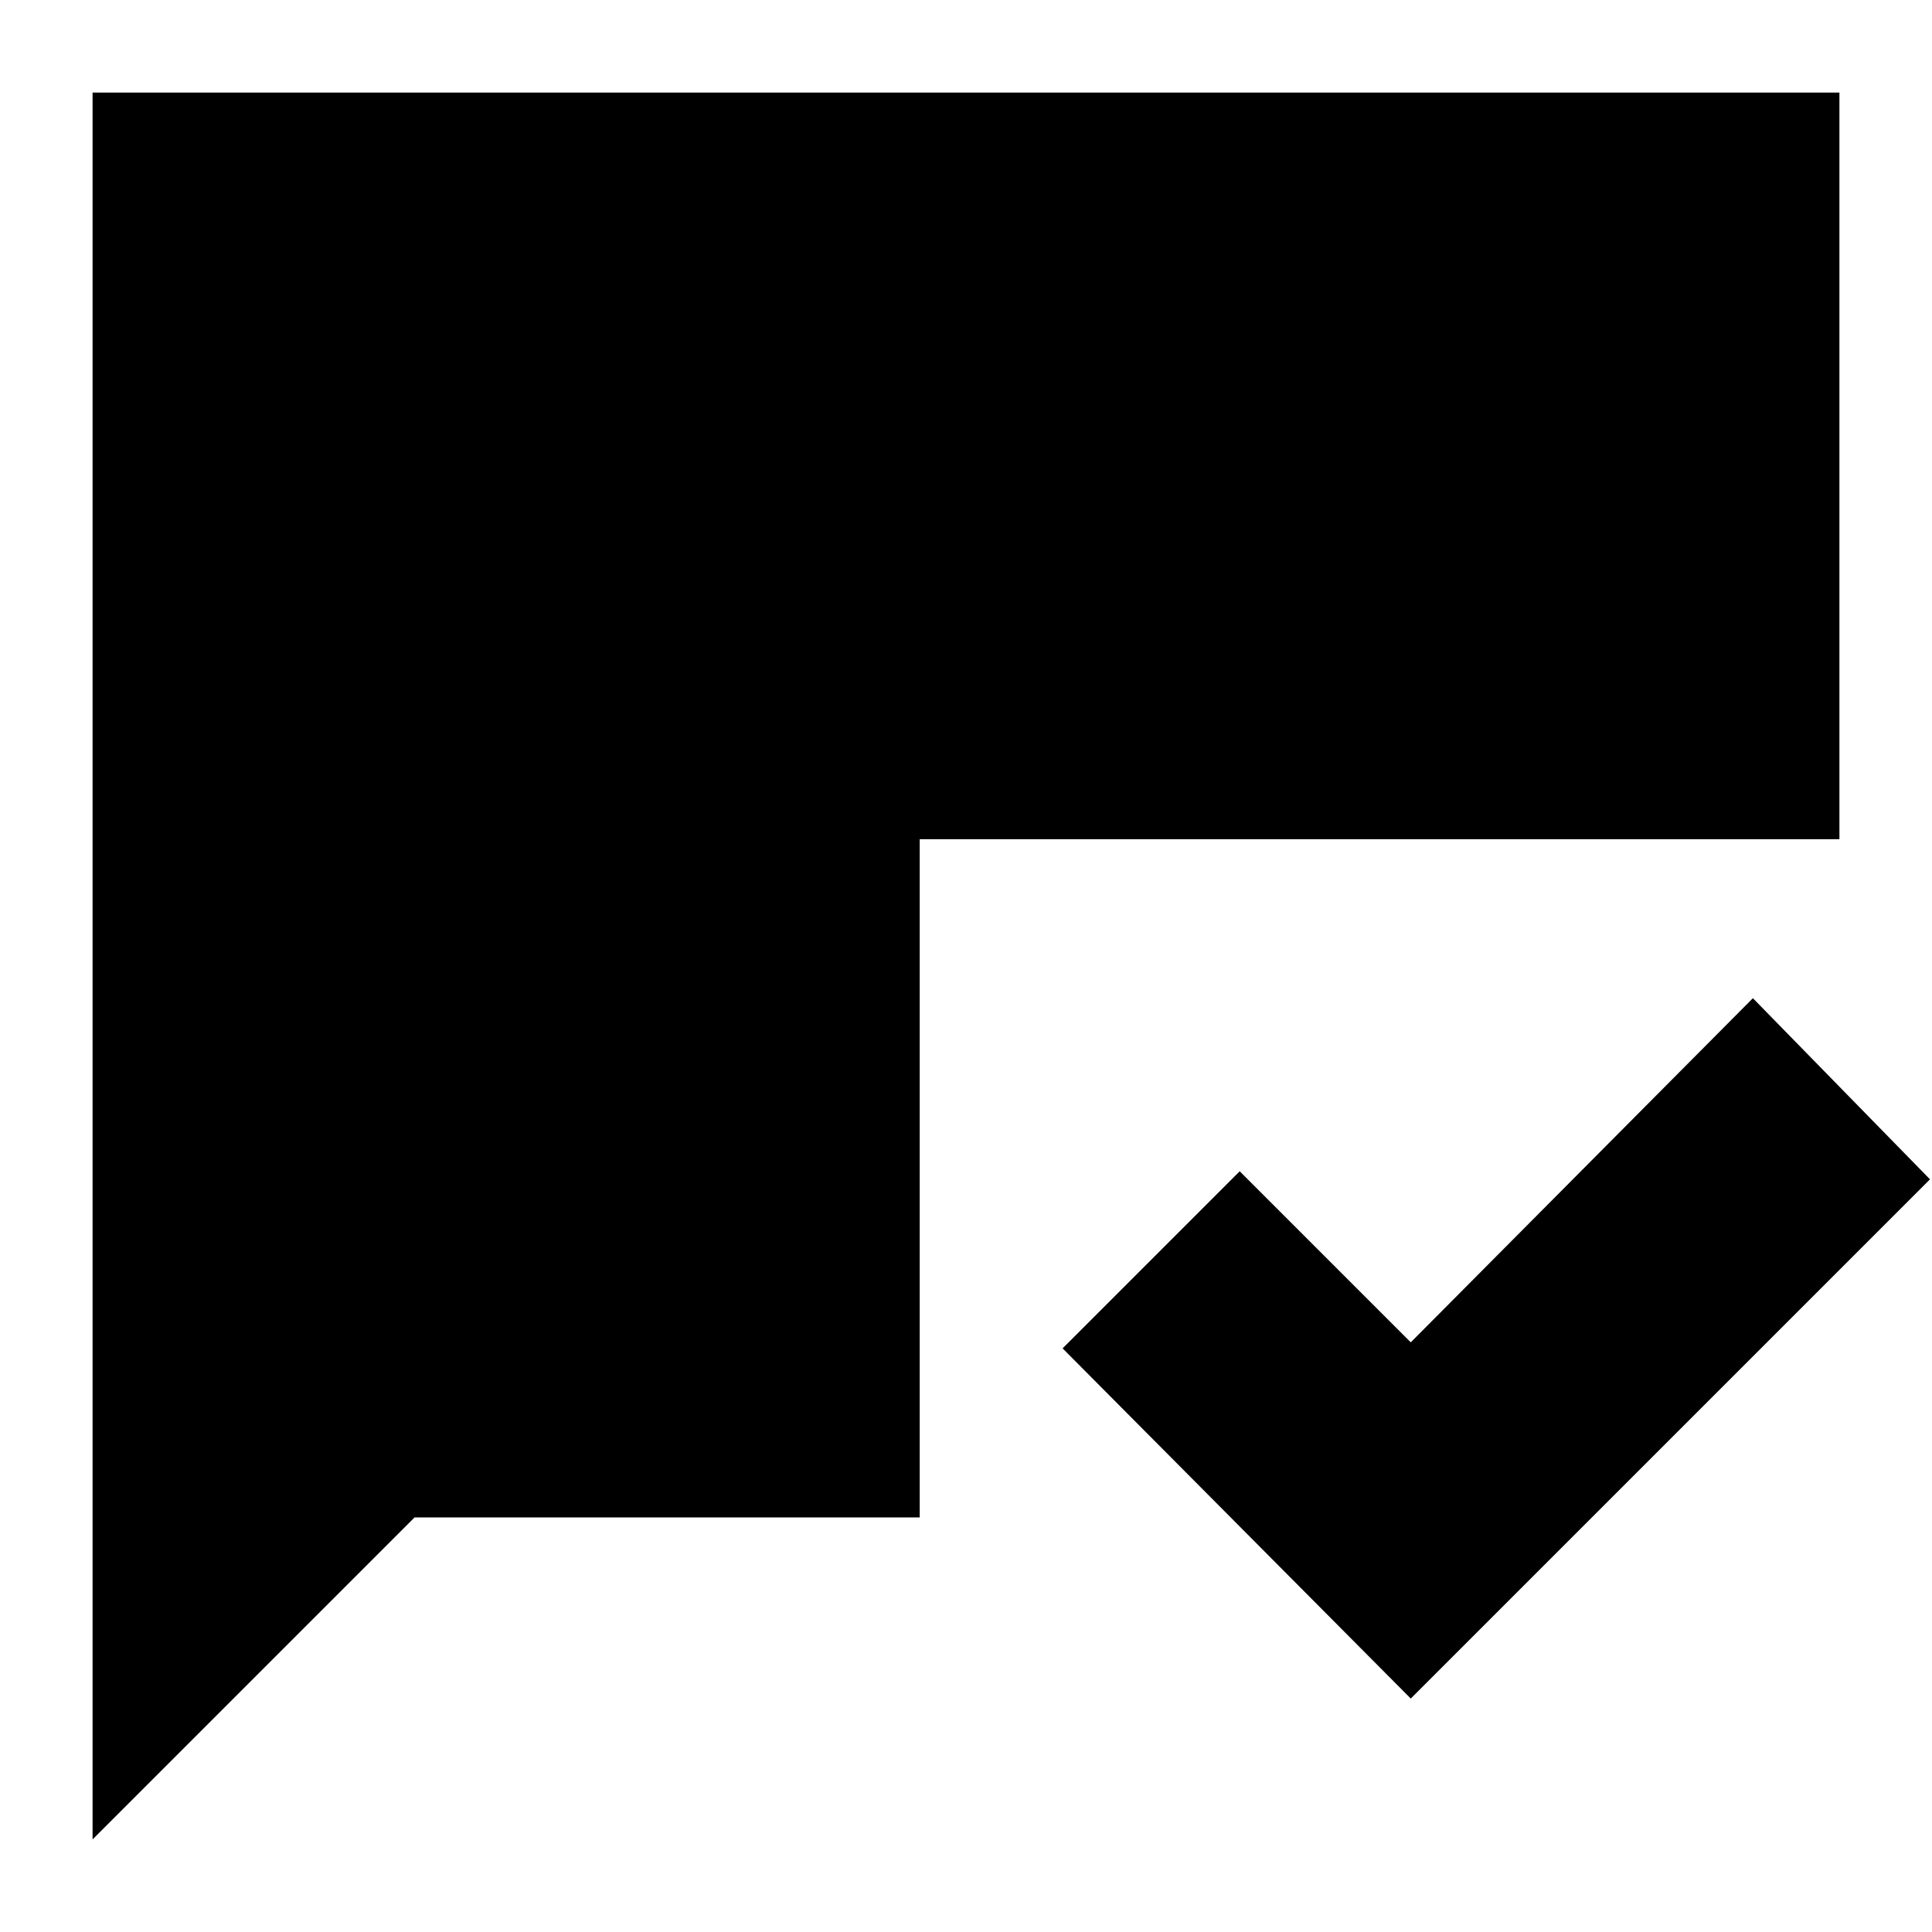 <svg xmlns="http://www.w3.org/2000/svg" height="24" width="24"><path d="M17.525 21.1 13.2 16.75 15.4 14.55 17.525 16.675 21.775 12.4 23.975 14.65ZM1.15 22.85V1.15H22.85V10.425H11.425V18.85H5.15Z"/></svg>